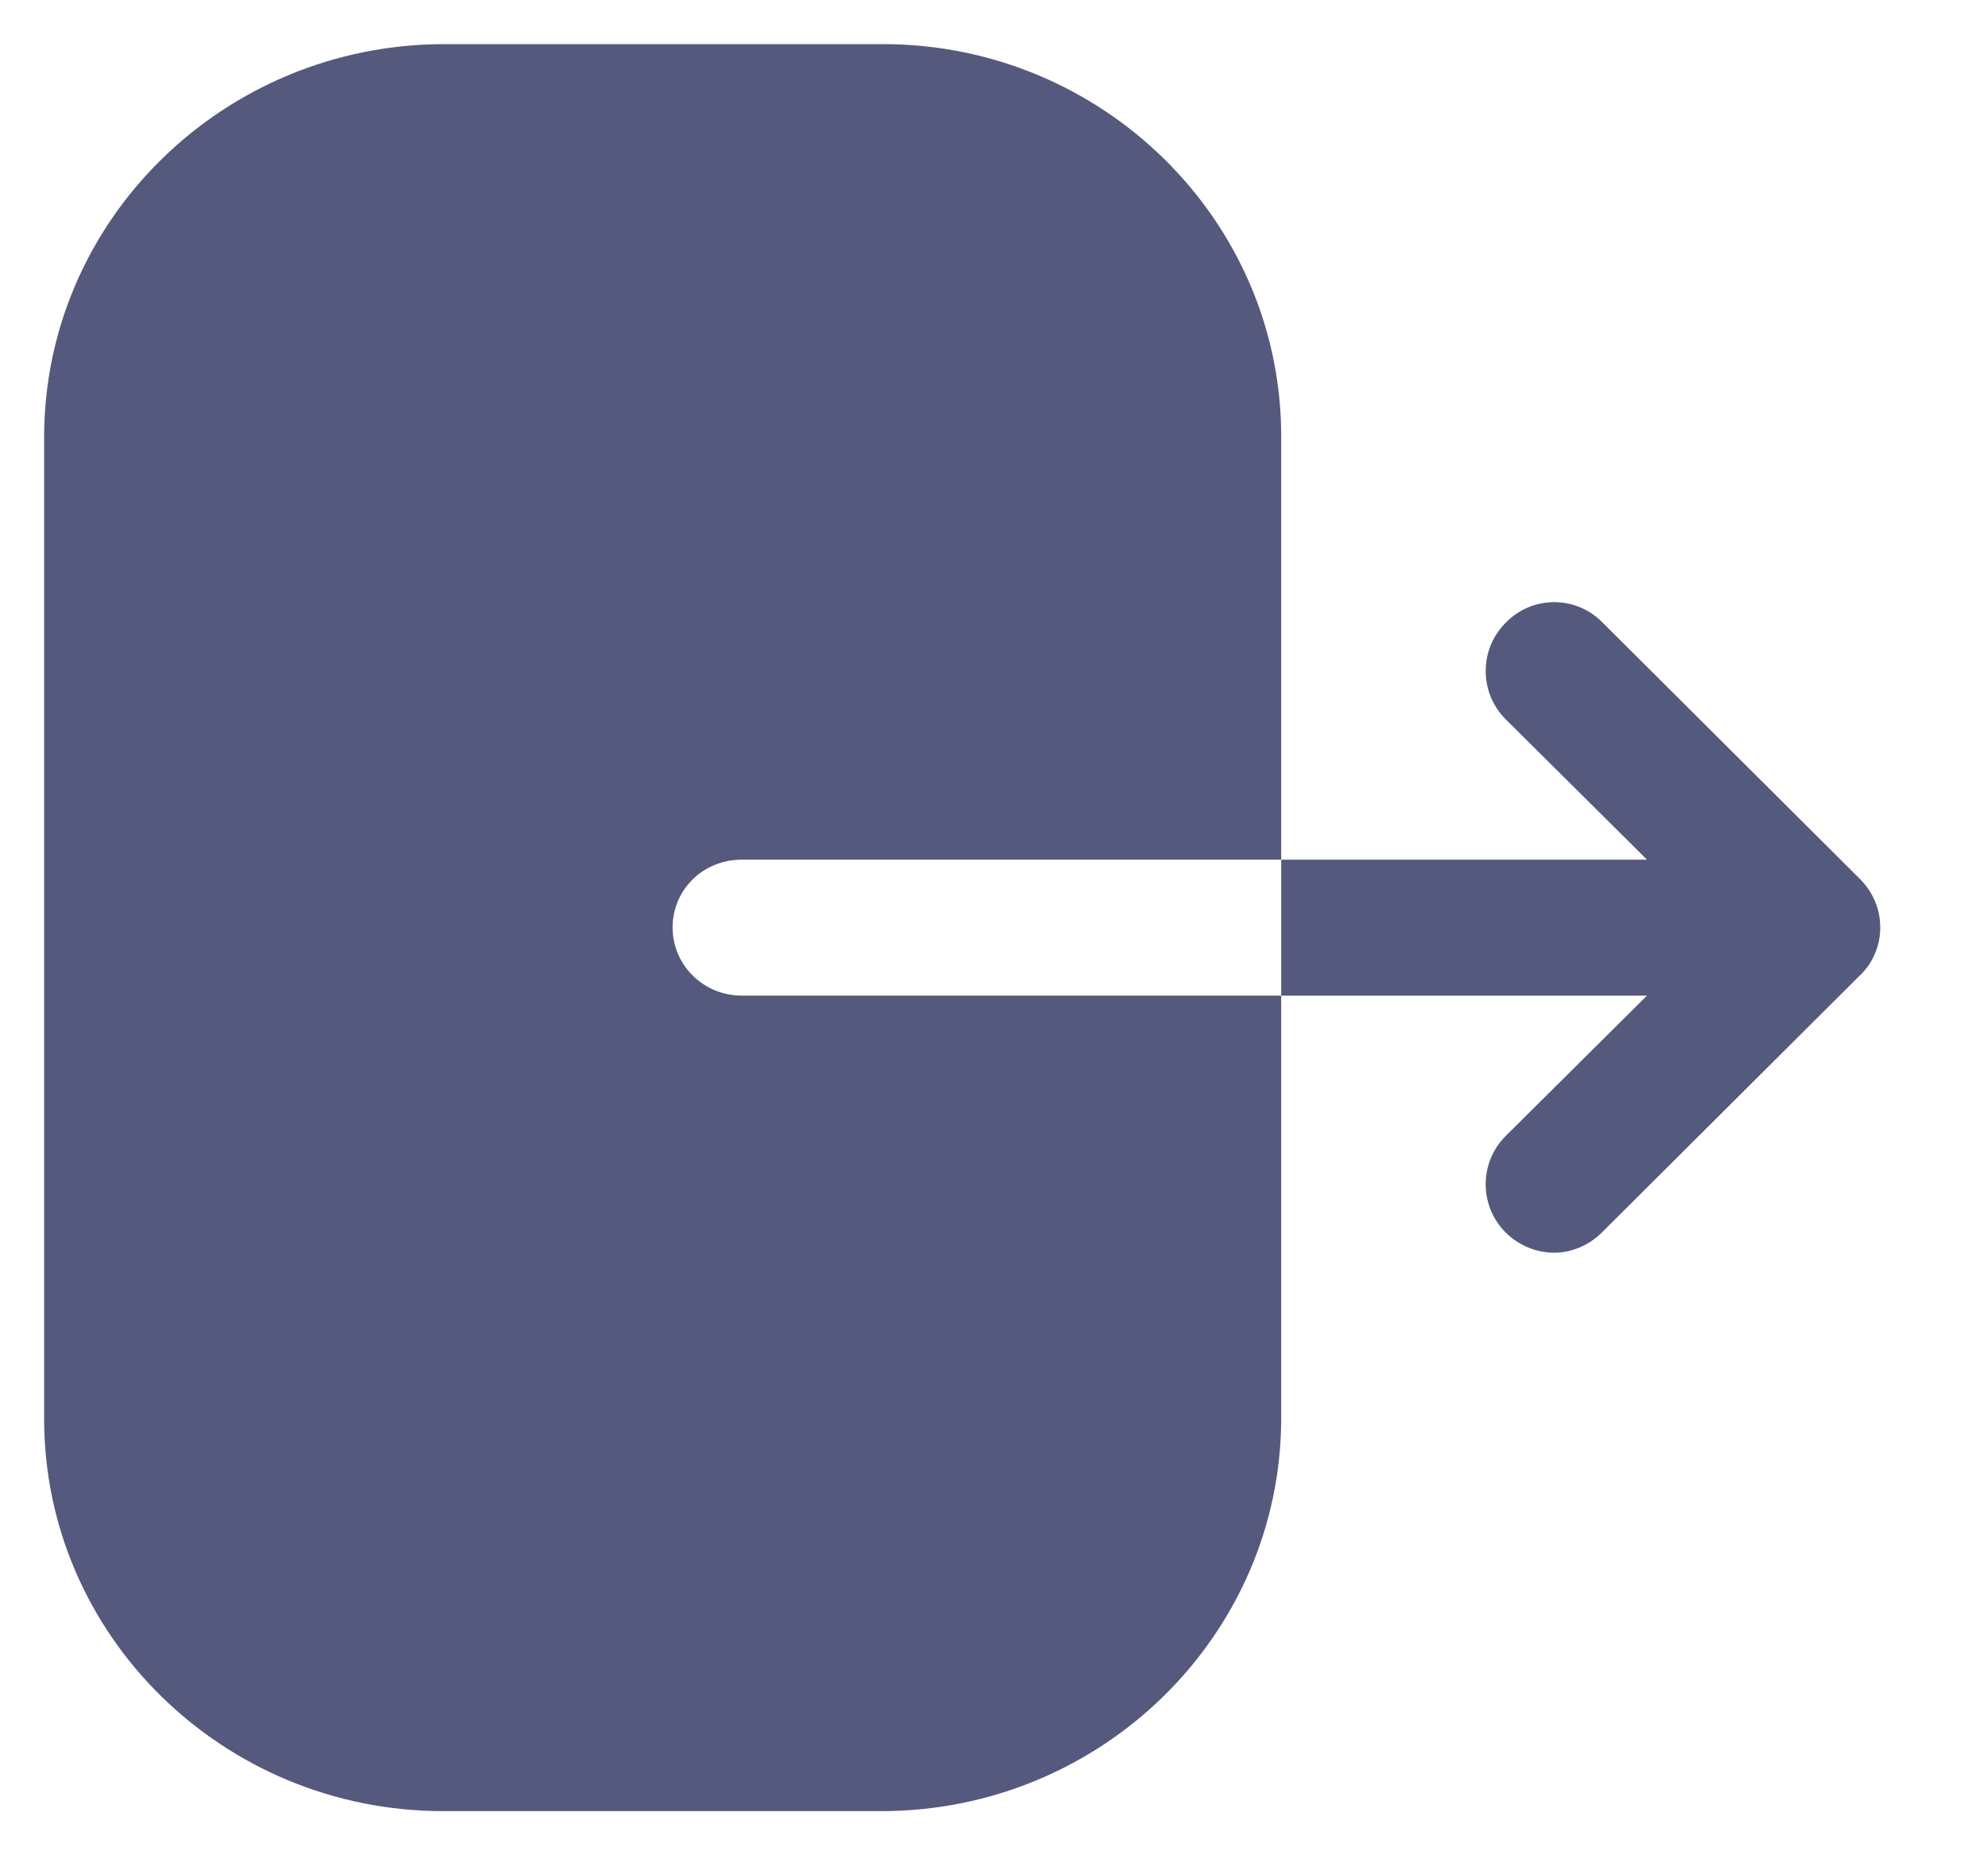 <svg width="15" height="14" viewBox="0 0 15 14" fill="none" xmlns="http://www.w3.org/2000/svg">
<path fill-rule="evenodd" clip-rule="evenodd" d="M5.597 6.487C5.305 6.487 5.075 6.713 5.075 7C5.075 7.28 5.305 7.513 5.597 7.513H9.667V10.7C9.667 12.333 8.317 13.667 6.648 13.667H3.345C1.683 13.667 0.333 12.34 0.333 10.707V3.3C0.333 1.66 1.69 0.333 3.352 0.333H6.662C8.317 0.333 9.667 1.66 9.667 3.293V6.487H5.597ZM12.087 4.693L14.034 6.633C14.133 6.733 14.187 6.86 14.187 7C14.187 7.133 14.133 7.267 14.034 7.36L12.087 9.3C11.987 9.4 11.854 9.453 11.727 9.453C11.594 9.453 11.46 9.4 11.36 9.3C11.16 9.1 11.16 8.773 11.36 8.573L12.427 7.513H9.667V6.487H12.427L11.36 5.427C11.16 5.227 11.16 4.9 11.36 4.7C11.56 4.493 11.887 4.493 12.087 4.693Z" fill="#55597D"/>
</svg>
